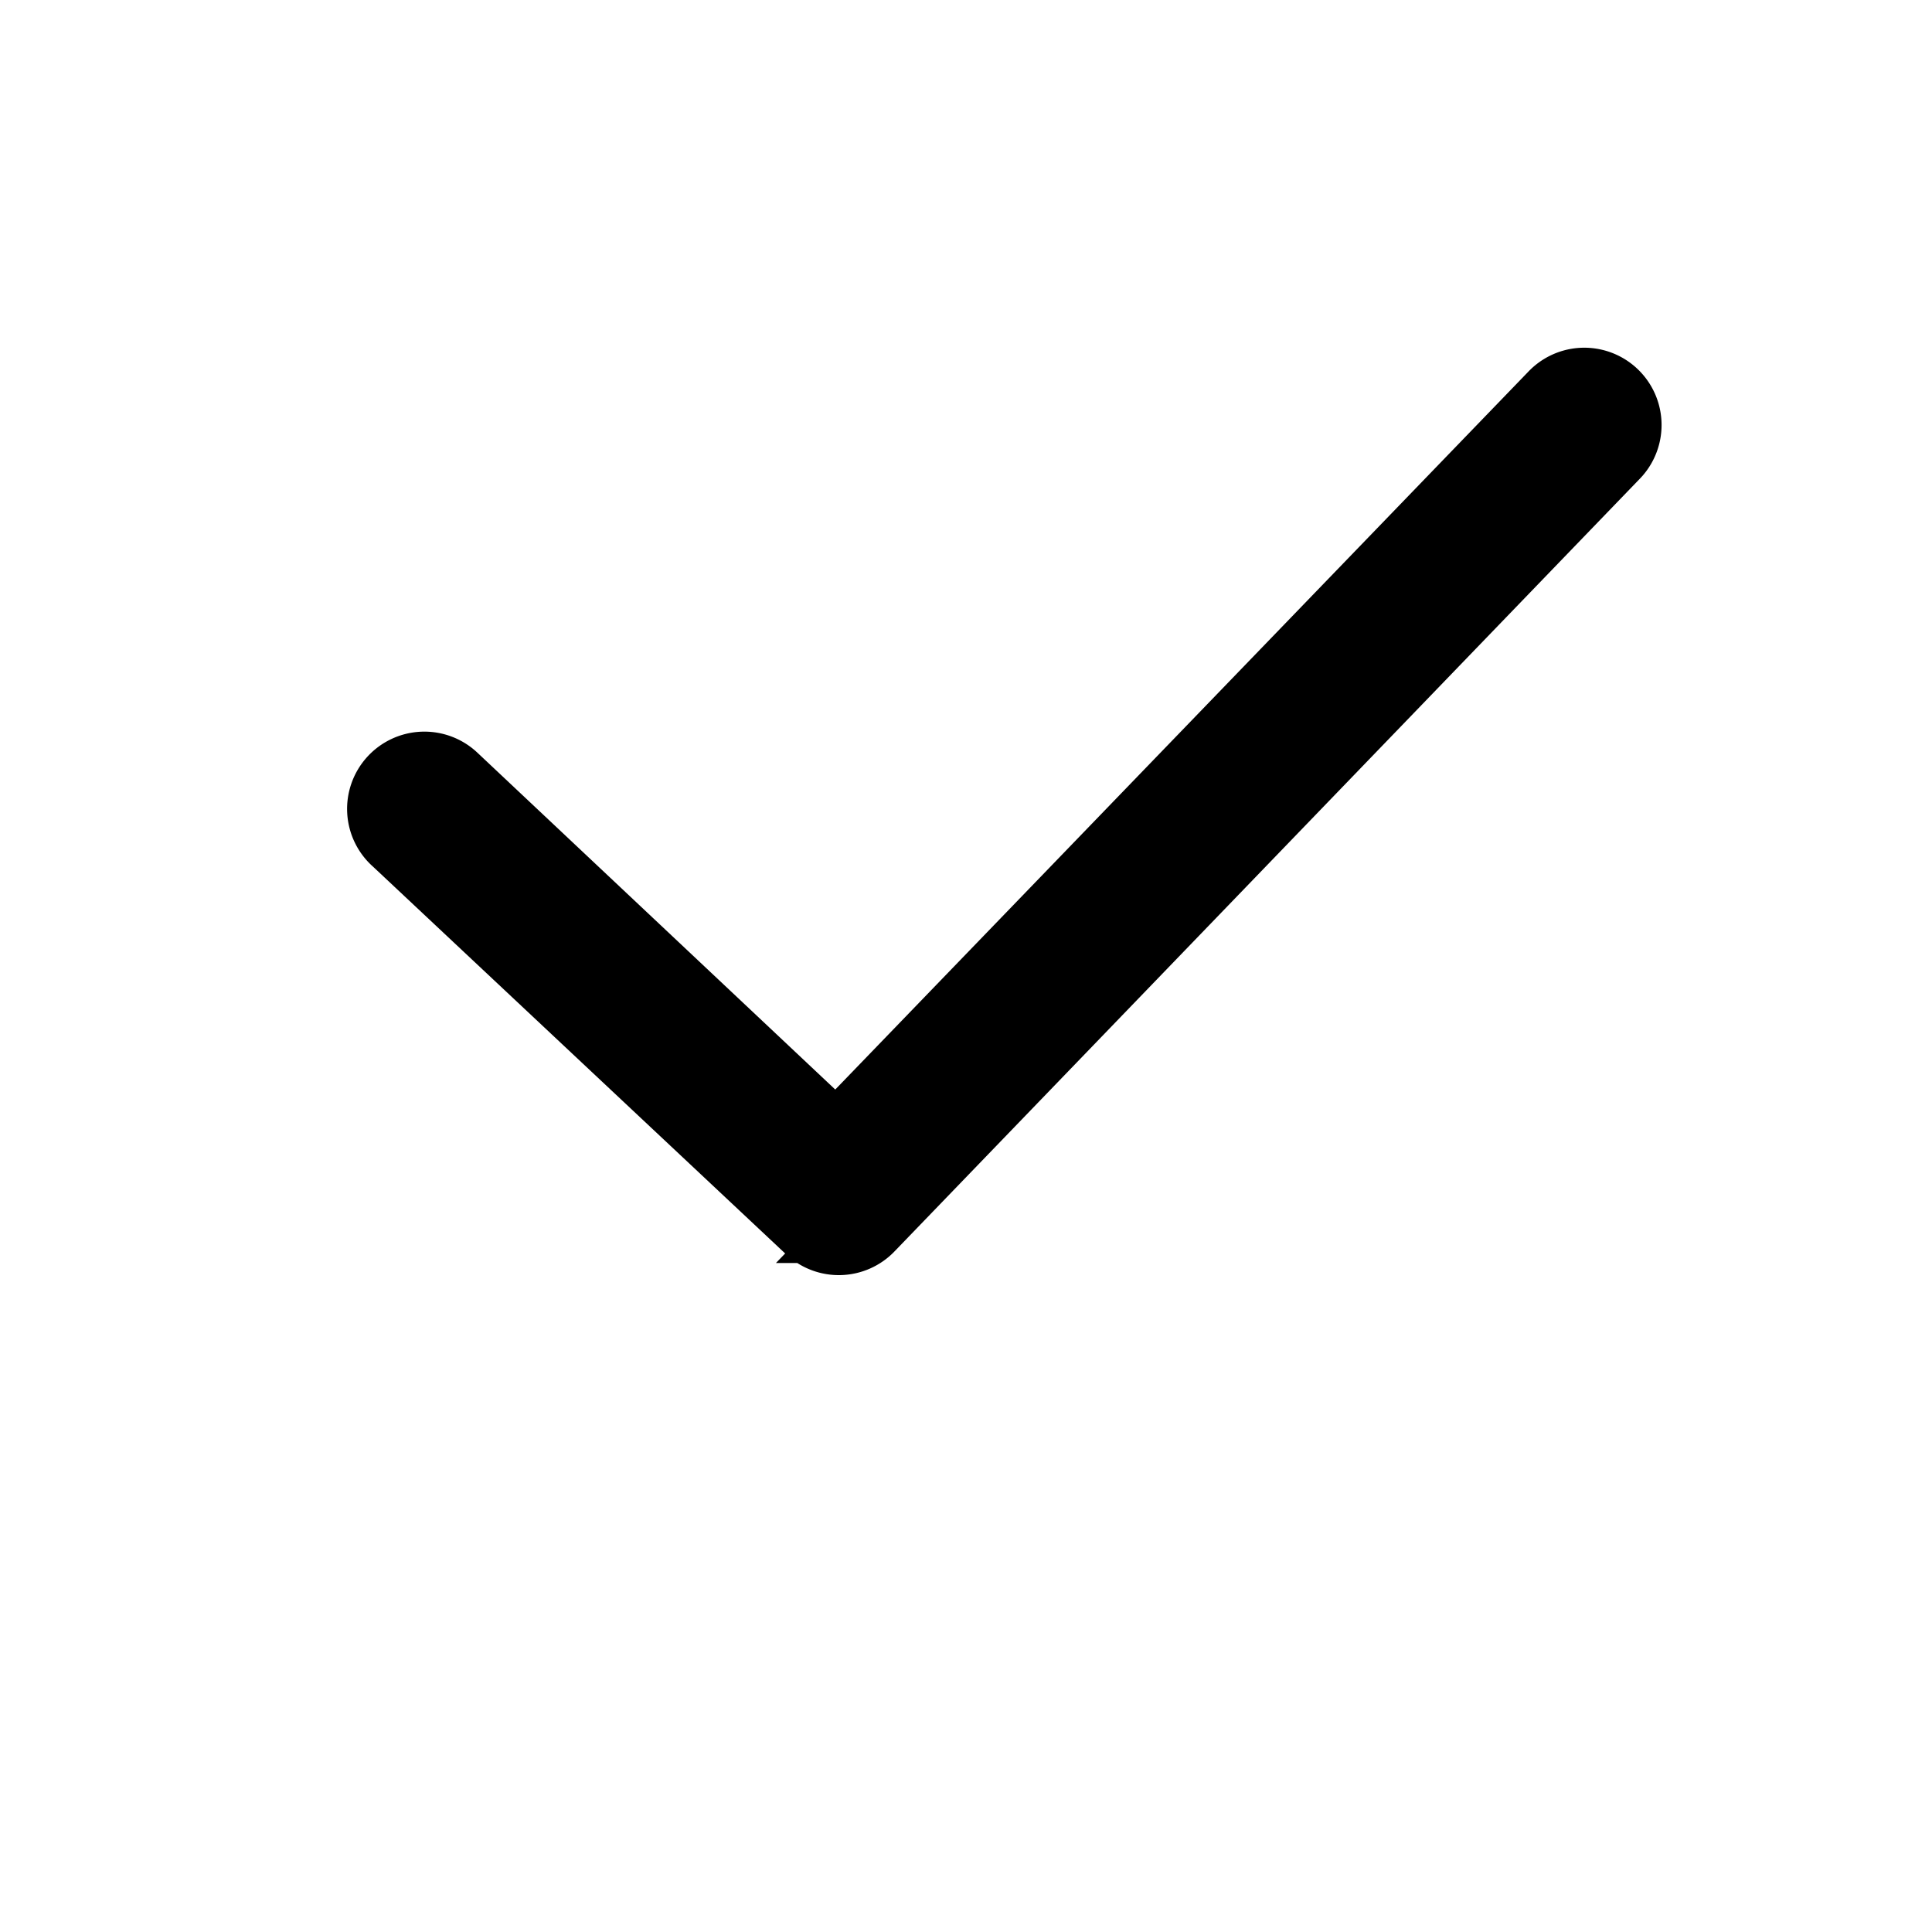<svg xmlns="http://www.w3.org/2000/svg" fill="currentColor" stroke="currentColor" viewBox="0 0 25 25"><title>budicon-check-ui</title><g id="budicon-check-ui"><path d="M20.864,5.843l-9.646,10a.5.5,0,0,1-.699.028L5.165,10.846a.5.5,0,1,1,.67-.742l4.99,4.697,9.311-9.644a.5.5,0,1,1,.729.685Z"/></g></svg>